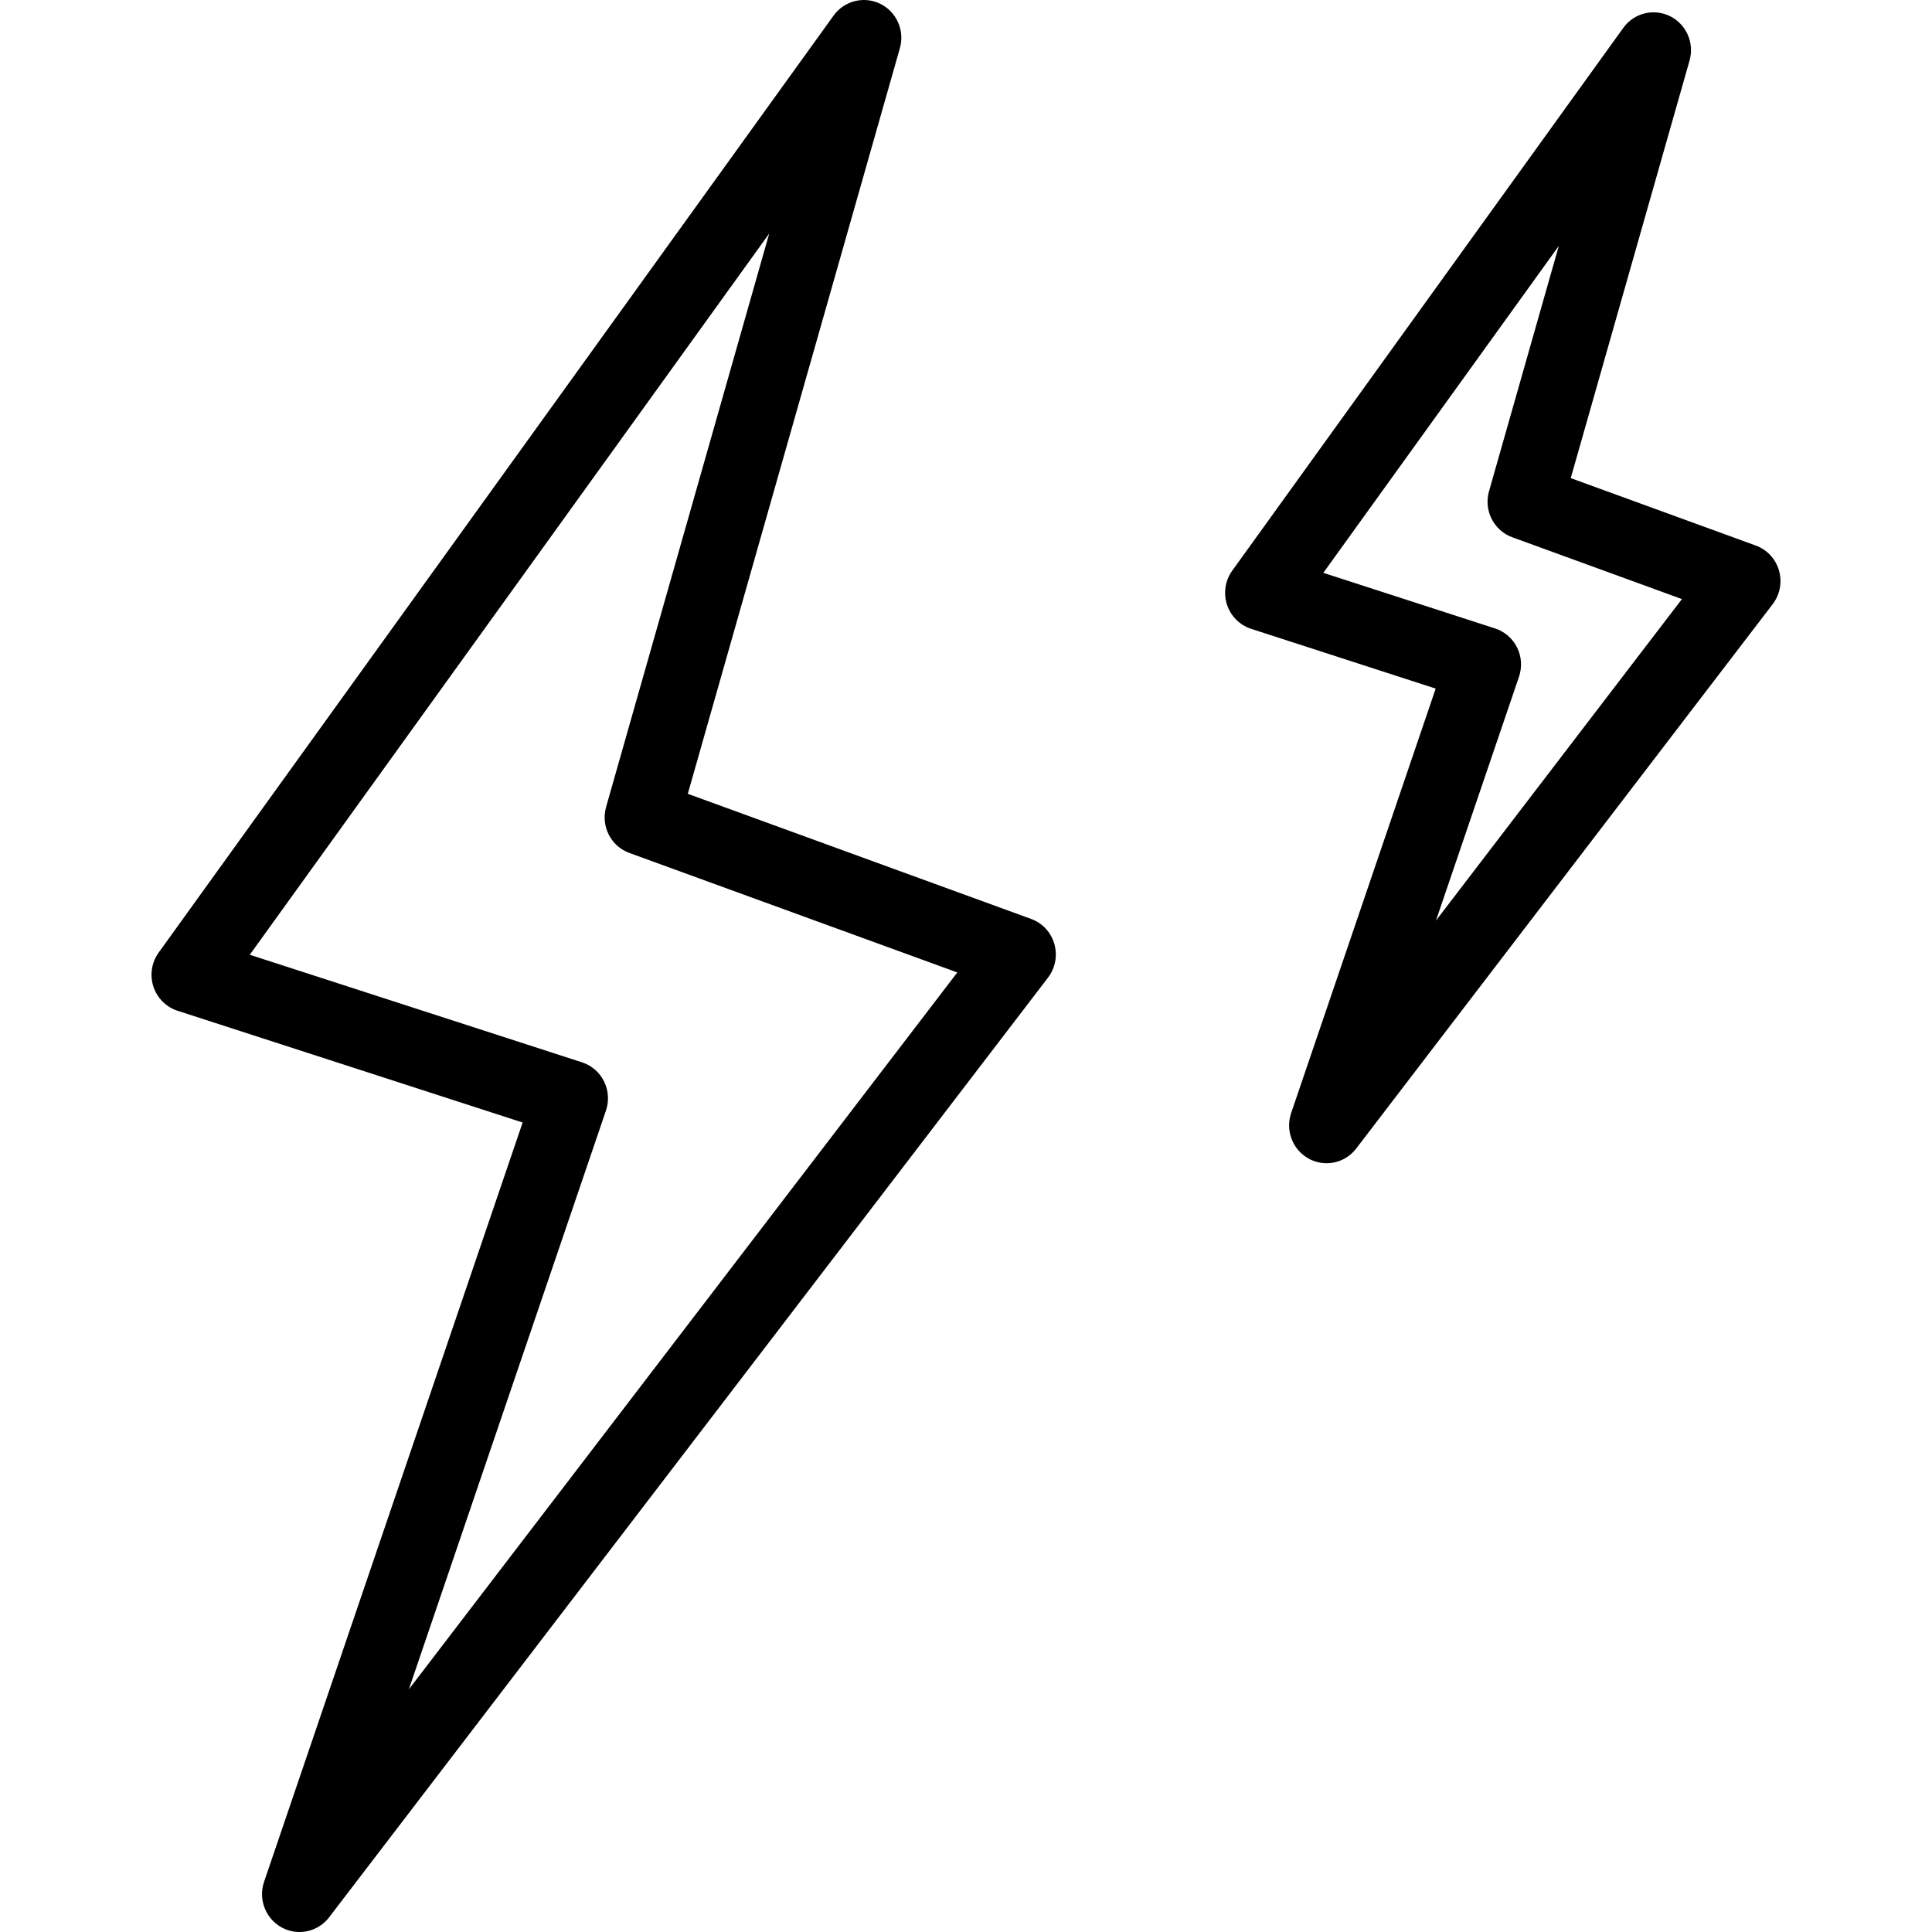 <?xml version="1.0" encoding="iso-8859-1"?>
<!-- Generator: Adobe Illustrator 16.0.0, SVG Export Plug-In . SVG Version: 6.00 Build 0)  -->
<!DOCTYPE svg PUBLIC "-//W3C//DTD SVG 1.1//EN" "http://www.w3.org/Graphics/SVG/1.1/DTD/svg11.dtd">
<svg version="1.1" id="Capa_1" xmlns="http://www.w3.org/2000/svg" xmlns:xlink="http://www.w3.org/1999/xlink" x="0px" y="0px"
	 width="725.87px" height="725.87px" viewBox="0 0 725.87 725.87" style="enable-background:new 0 0 725.87 725.87;"
	 xml:space="preserve">
<g>
	<g id="Shape_17_1_">
		<g>
			<path d="M387.403,345.25L258.41,298.24l79.678-280.112c1.892-6.63-1.209-13.673-7.342-16.689
				c-6.146-3.017-13.545-1.167-17.558,4.411L59.626,357.87c-2.661,3.671-3.4,8.438-2.006,12.763c1.409,4.325,4.781,7.727,9.092,9.12
				l129.648,41.988l-97.151,285.29c-2.234,6.574,0.569,13.816,6.63,17.131c2.12,1.153,4.411,1.708,6.673,1.708
				c4.24,0,8.395-1.936,11.141-5.521l270.095-353.046c2.746-3.6,3.628-8.295,2.376-12.663S391.629,346.787,387.403,345.25z
				 M153.604,634.71l74.058-217.451c1.224-3.613,0.968-7.583-0.726-10.984c-1.693-3.414-4.681-5.989-8.295-7.156L93.846,358.71
				L289,87.747l-61.281,215.43c-2.049,7.186,1.778,14.755,8.75,17.288l123.202,44.89L153.604,634.71z M668.383,214.35
				c-1.252-4.368-4.496-7.854-8.736-9.391l-69.505-25.326l44.634-156.866c1.893-6.63-1.209-13.673-7.342-16.69
				c-6.146-3.031-13.545-1.181-17.558,4.411L462.983,214.378c-2.66,3.671-3.4,8.438-2.006,12.763c1.408,4.326,4.78,7.726,9.092,9.12
				l69.334,22.453l-54.31,159.484c-2.233,6.573,0.569,13.815,6.631,17.131c2.12,1.152,4.411,1.707,6.673,1.707
				c4.24,0,8.395-1.935,11.141-5.521l156.454-204.502C668.753,223.413,669.635,218.704,668.383,214.35z M539.503,345.876
				l31.203-91.63c1.224-3.614,0.967-7.584-0.726-10.984c-1.693-3.415-4.682-5.99-8.296-7.157l-64.496-20.887l88.471-122.833
				l-26.223,92.185c-2.049,7.185,1.779,14.754,8.751,17.287l63.729,23.221L539.503,345.876z"/>
		</g>
	</g>
</g>
<g>
</g>
<g>
</g>
<g>
</g>
<g>
</g>
<g>
</g>
<g>
</g>
<g>
</g>
<g>
</g>
<g>
</g>
<g>
</g>
<g>
</g>
<g>
</g>
<g>
</g>
<g>
</g>
<g>
</g>
</svg>

